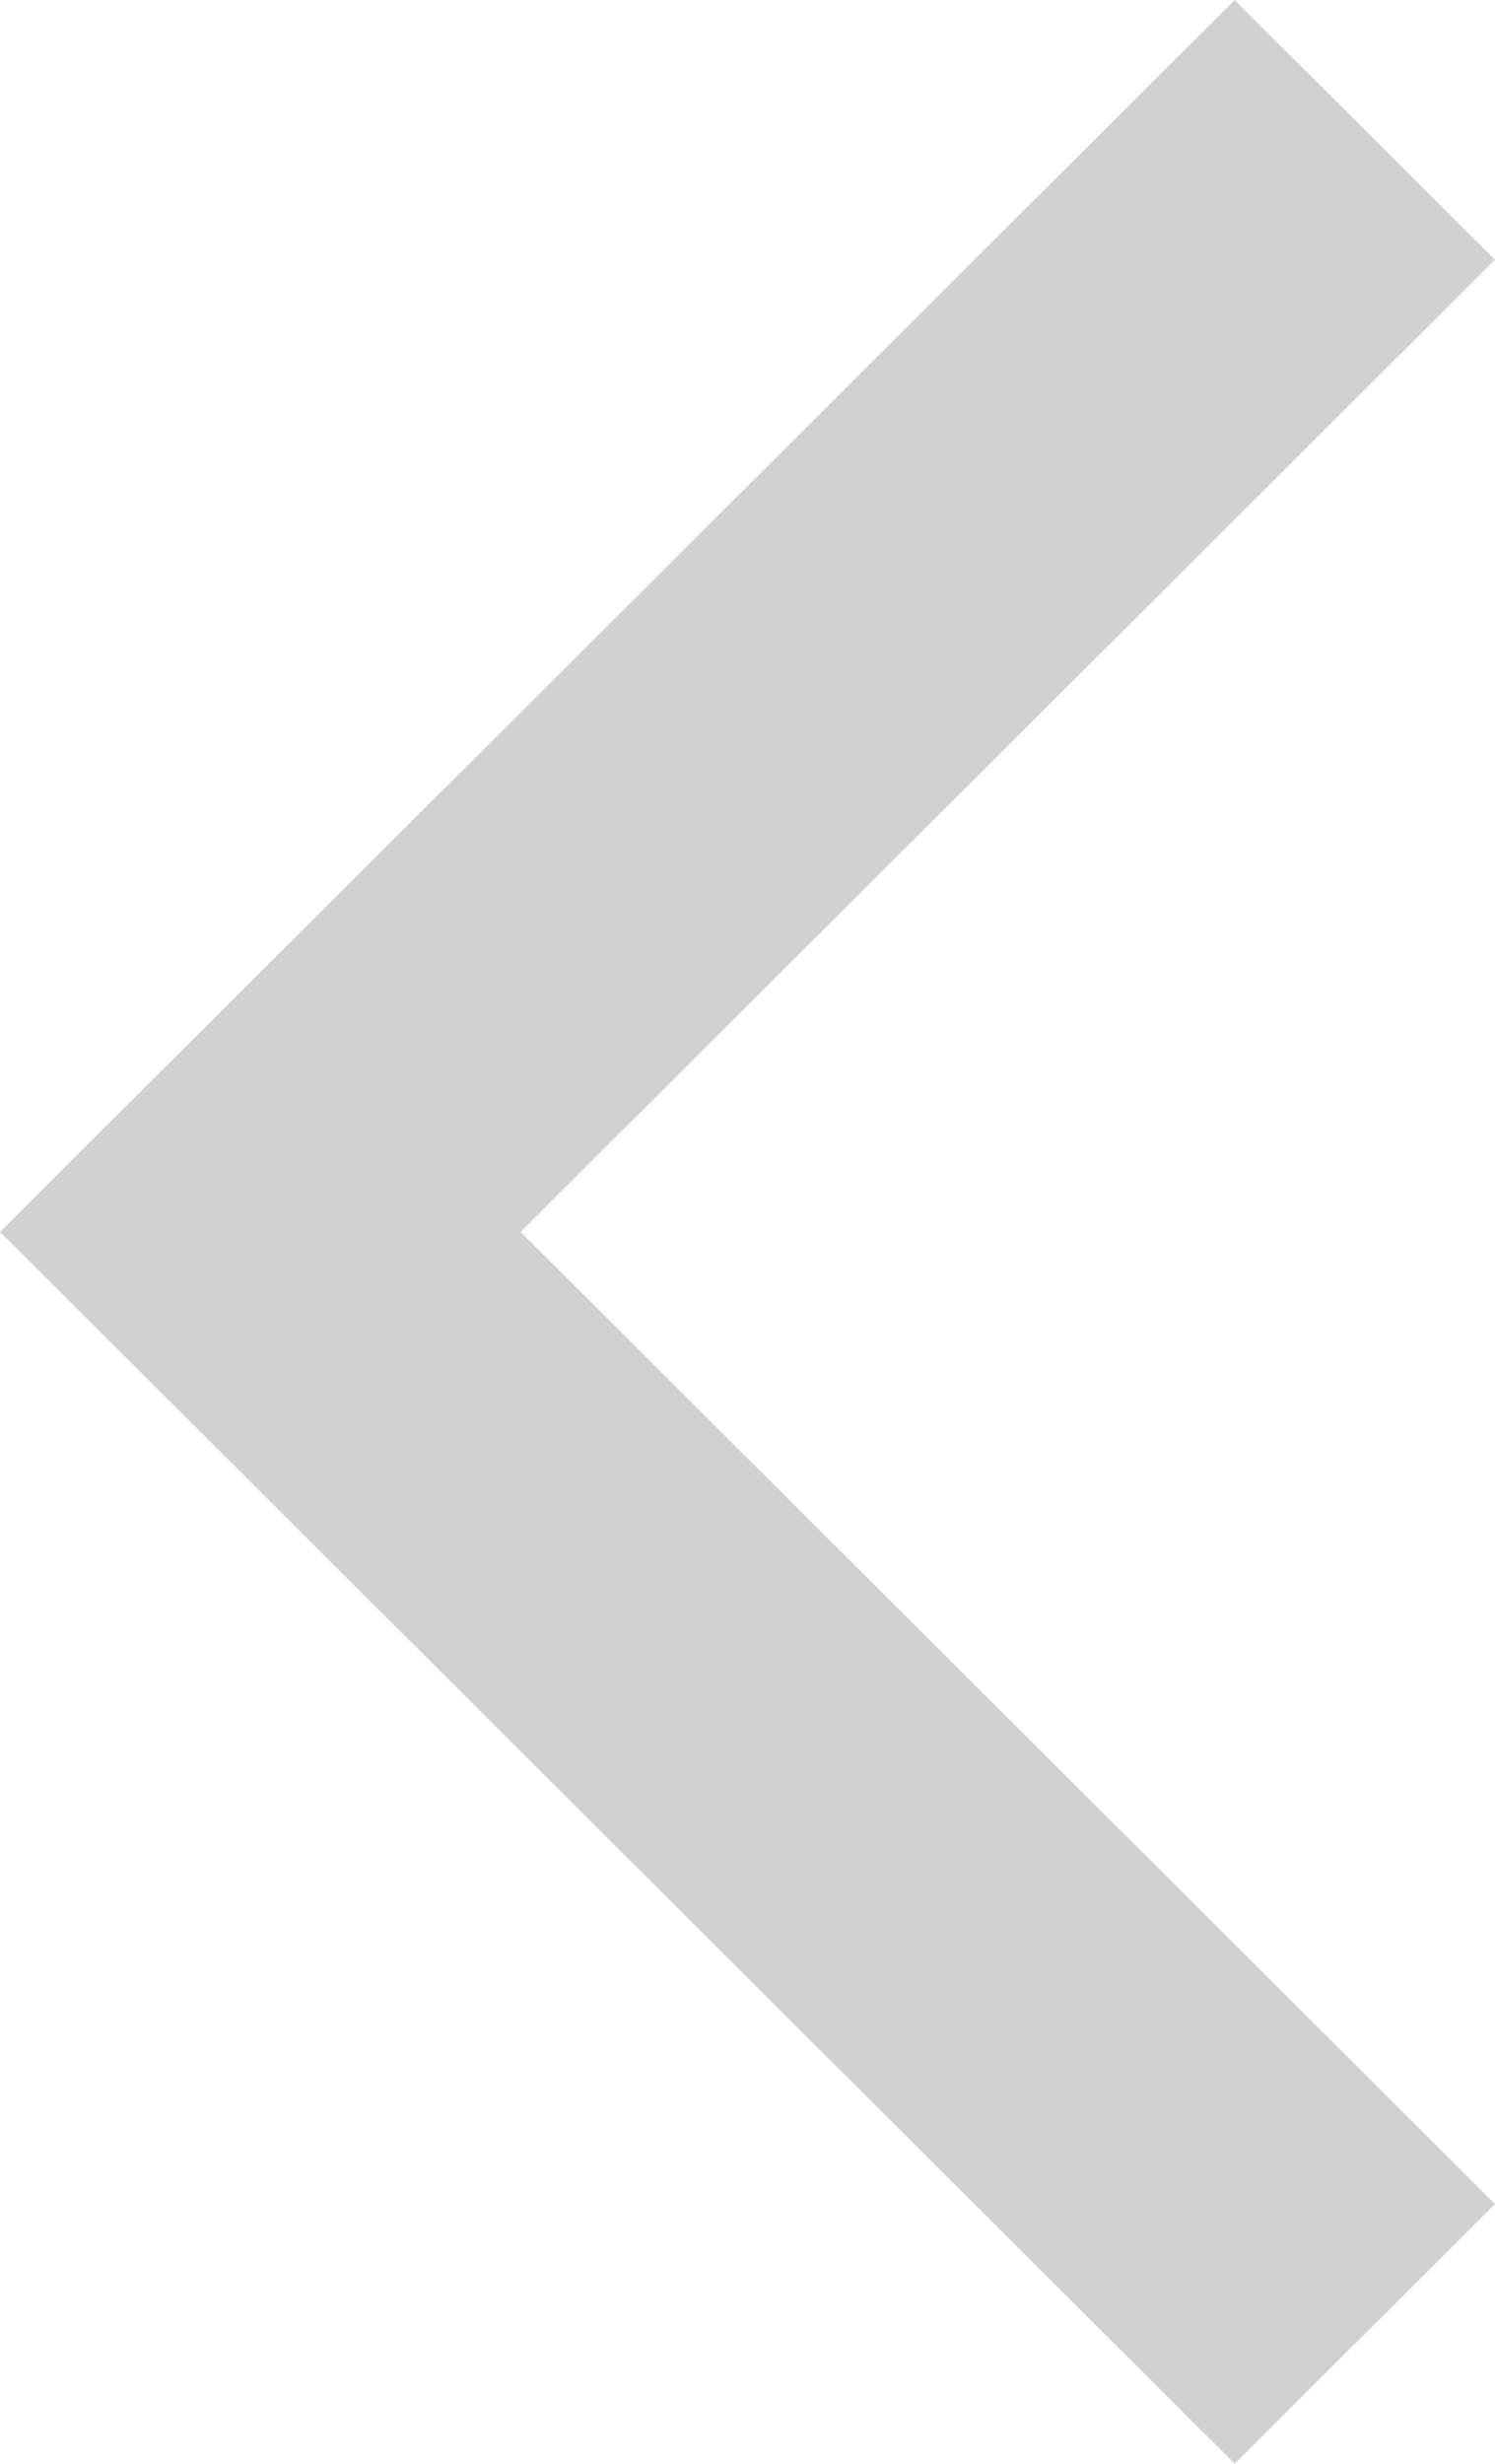 <svg width="51" height="84" viewBox="0 0 51 84" fill="none" xmlns="http://www.w3.org/2000/svg">
<path fill-rule="evenodd" clip-rule="evenodd" d="M51 75.144L42.119 84L0 42L42.119 0L51 8.856L17.762 42L51 75.144Z" fill="#D1D1D1"/>
</svg>
